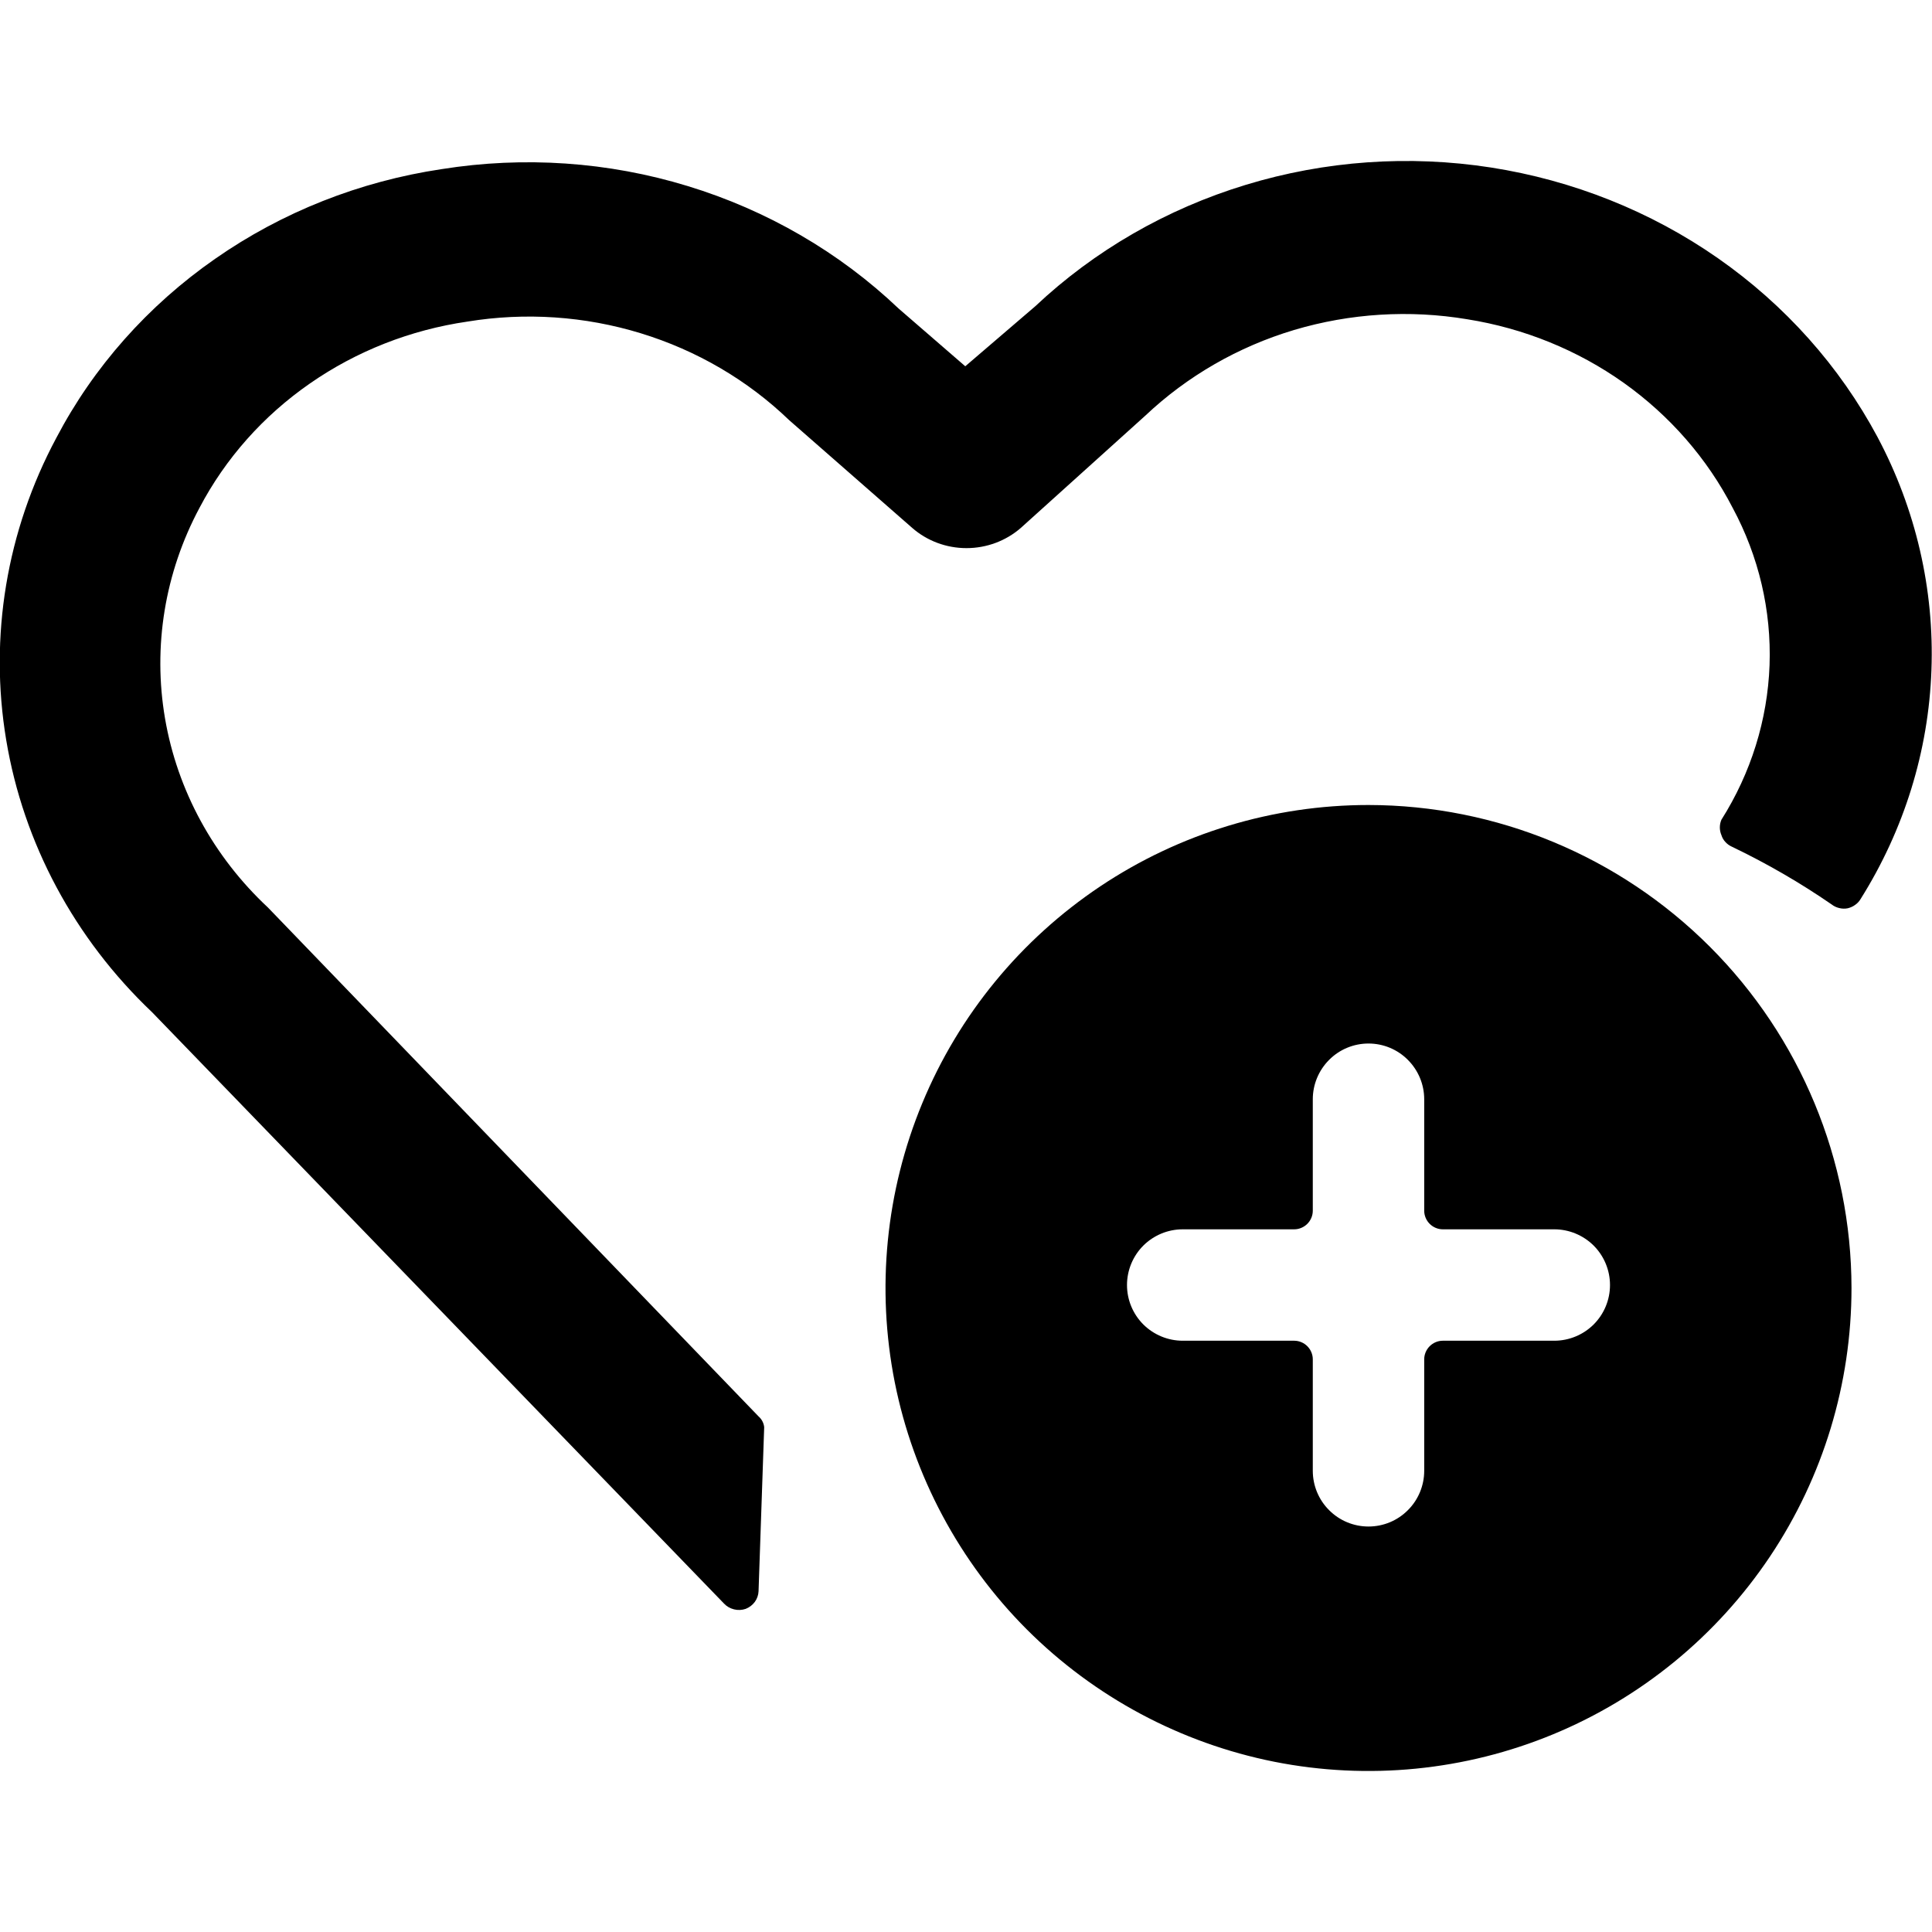 <svg viewBox="0 0 24 24" fill="none" xmlns="http://www.w3.org/2000/svg"><g clip-path="url(#clip0_2261_884)"><path d="M9.493 17.729C9.488 17.678 9.463 17.63 9.423 17.595L3.328 11.273C2.651 10.641 2.203 9.818 2.05 8.925C1.897 8.032 2.047 7.115 2.478 6.309C2.799 5.697 3.269 5.167 3.848 4.765C4.427 4.362 5.098 4.098 5.806 3.995C6.526 3.877 7.265 3.927 7.96 4.14C8.656 4.353 9.288 4.723 9.803 5.219L11.332 6.558C11.516 6.719 11.756 6.809 12.006 6.809C12.256 6.809 12.496 6.719 12.681 6.558L14.229 5.162C14.748 4.672 15.381 4.307 16.076 4.099C16.772 3.892 17.509 3.846 18.227 3.966C18.931 4.078 19.598 4.349 20.171 4.756C20.744 5.164 21.208 5.696 21.524 6.309C21.849 6.913 22.006 7.585 21.982 8.264C21.957 8.942 21.751 9.603 21.384 10.183C21.358 10.244 21.358 10.313 21.384 10.374C21.394 10.406 21.41 10.435 21.433 10.459C21.455 10.484 21.483 10.504 21.514 10.518C21.946 10.725 22.361 10.965 22.753 11.235C22.781 11.257 22.813 11.272 22.847 11.28C22.882 11.289 22.918 11.29 22.953 11.283C22.986 11.275 23.018 11.261 23.045 11.241C23.073 11.222 23.096 11.197 23.113 11.168C23.654 10.307 23.957 9.329 23.993 8.325C24.03 7.321 23.799 6.324 23.323 5.429C22.853 4.55 22.174 3.789 21.34 3.207C20.506 2.625 19.54 2.24 18.522 2.081C17.503 1.923 16.46 1.996 15.476 2.296C14.493 2.595 13.597 3.111 12.861 3.804L11.991 4.55L11.162 3.832C10.427 3.133 9.529 2.612 8.542 2.311C7.555 2.009 6.508 1.938 5.486 2.101C4.468 2.253 3.503 2.635 2.671 3.216C1.838 3.796 1.162 4.558 0.7 5.439C0.081 6.595 -0.137 7.91 0.077 9.192C0.291 10.475 0.925 11.659 1.889 12.574L8.993 19.919C9.026 19.955 9.07 19.98 9.118 19.992C9.166 20.004 9.216 20.002 9.263 19.986C9.309 19.968 9.348 19.938 9.377 19.899C9.405 19.86 9.421 19.814 9.423 19.767L9.493 17.729Z" fill="currentColor"/><path d="M17 10C15.813 10 14.653 10.352 13.667 11.011C12.68 11.671 11.911 12.607 11.457 13.704C11.003 14.8 10.884 16.007 11.115 17.171C11.347 18.334 11.918 19.404 12.757 20.243C13.597 21.082 14.666 21.653 15.829 21.885C16.993 22.116 18.2 21.997 19.296 21.543C20.392 21.089 21.329 20.32 21.989 19.333C22.648 18.347 23 17.187 23 16C22.998 14.409 22.365 12.885 21.24 11.76C20.115 10.635 18.591 10.002 17 10V10ZM19.308 15.271C19.491 15.271 19.667 15.344 19.797 15.473C19.927 15.603 20 15.78 20 15.963C20 16.147 19.927 16.323 19.797 16.453C19.667 16.582 19.491 16.655 19.308 16.655H17.923C17.862 16.655 17.803 16.68 17.76 16.723C17.717 16.766 17.692 16.825 17.692 16.886V18.271C17.692 18.454 17.619 18.631 17.489 18.76C17.36 18.89 17.184 18.963 17 18.963C16.816 18.963 16.64 18.89 16.511 18.76C16.381 18.631 16.308 18.454 16.308 18.271V16.886C16.308 16.825 16.283 16.766 16.24 16.723C16.197 16.68 16.138 16.655 16.077 16.655H14.692C14.509 16.655 14.333 16.582 14.203 16.453C14.073 16.323 14 16.147 14 15.963C14 15.78 14.073 15.603 14.203 15.473C14.333 15.344 14.509 15.271 14.692 15.271H16.077C16.138 15.271 16.197 15.246 16.24 15.203C16.283 15.16 16.308 15.101 16.308 15.04V13.655C16.308 13.472 16.381 13.296 16.511 13.166C16.64 13.036 16.816 12.963 17 12.963C17.184 12.963 17.36 13.036 17.489 13.166C17.619 13.296 17.692 13.472 17.692 13.655V15.04C17.692 15.101 17.717 15.16 17.76 15.203C17.803 15.246 17.862 15.271 17.923 15.271H19.308Z" fill="currentColor"/></g><defs><clipPath id="clip0_2261_884"><rect width="24" height="24" fill="currentColor"/></clipPath></defs></svg>